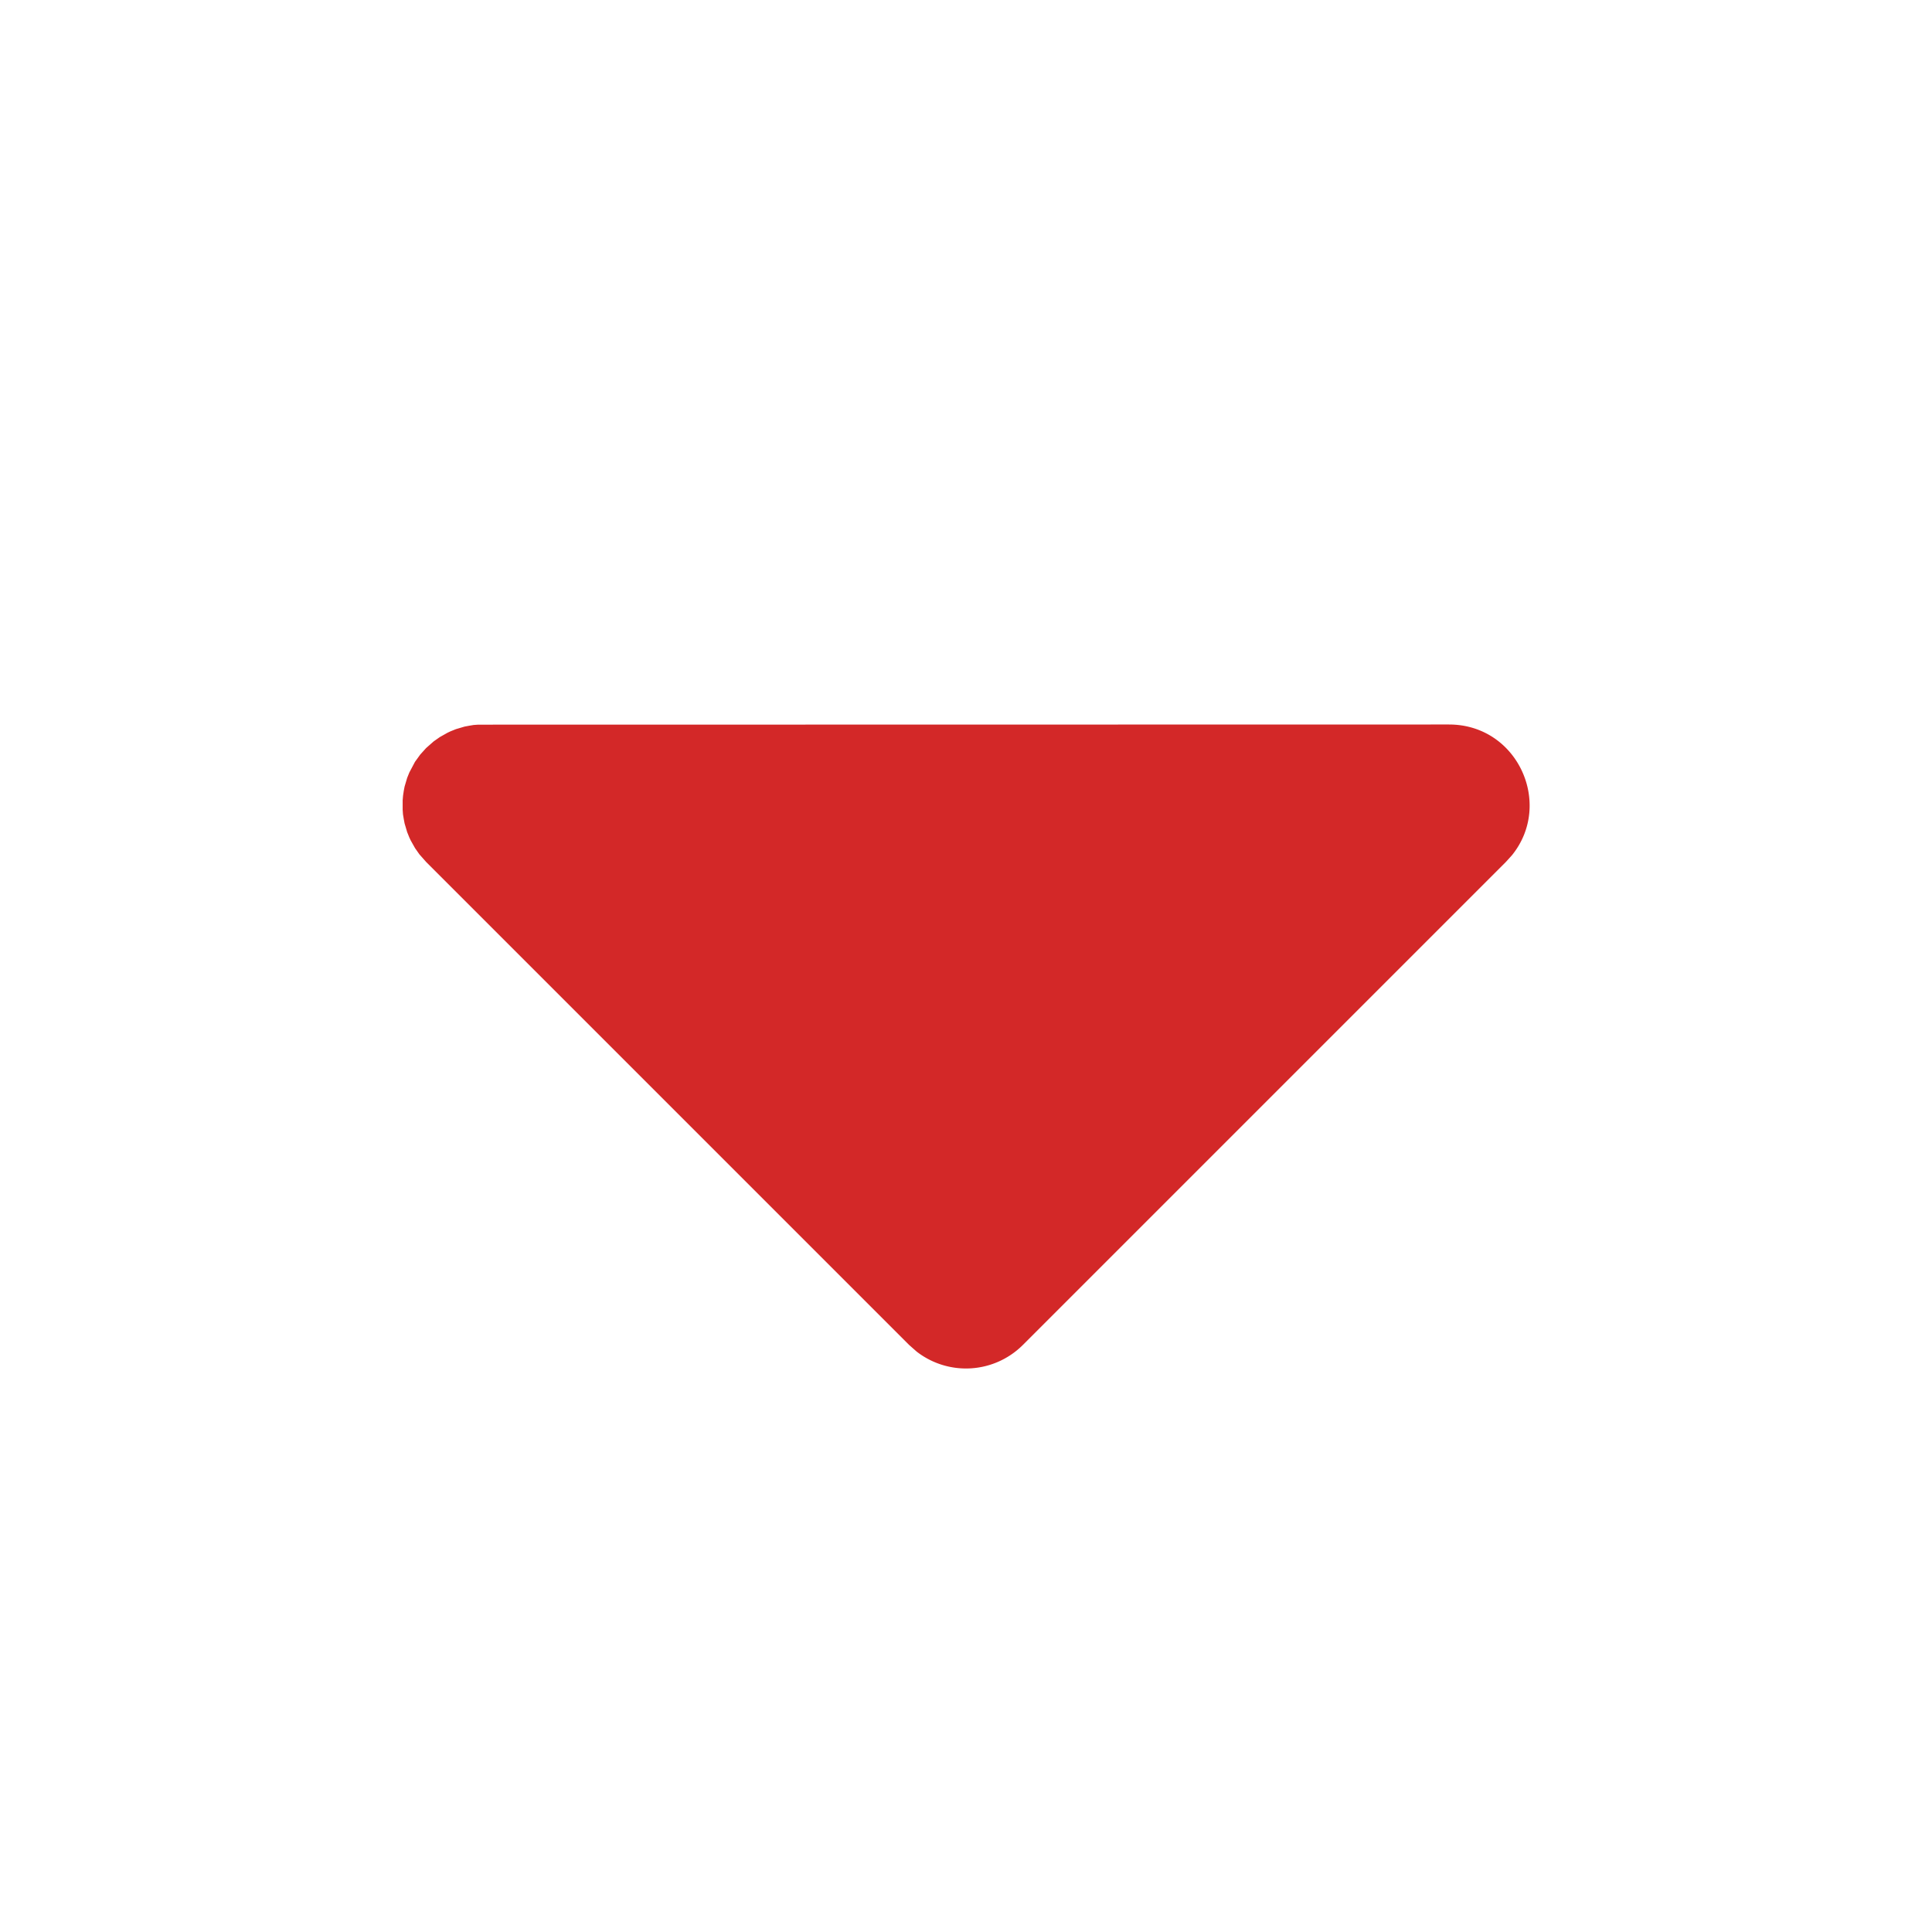 <svg  xmlns="http://www.w3.org/2000/svg"  width="24"  height="24"  viewBox="0 0 24 24"  fill="#D32828"><path stroke="none" d="M0 0h24v24H0z" fill="none"/><path d="M18 9c.852 0 1.297 .986 .783 1.623l-.076 .084l-6 6a1 1 0 0 1 -1.32 .083l-.094 -.083l-6 -6l-.083 -.094l-.054 -.077l-.054 -.096l-.017 -.036l-.027 -.067l-.032 -.108l-.01 -.053l-.01 -.06l-.004 -.057v-.118l.005 -.058l.009 -.06l.01 -.052l.032 -.108l.027 -.067l.07 -.132l.065 -.09l.073 -.081l.094 -.083l.077 -.054l.096 -.054l.036 -.017l.067 -.027l.108 -.032l.053 -.01l.06 -.01l.057 -.004l12.059 -.002z" /></svg>